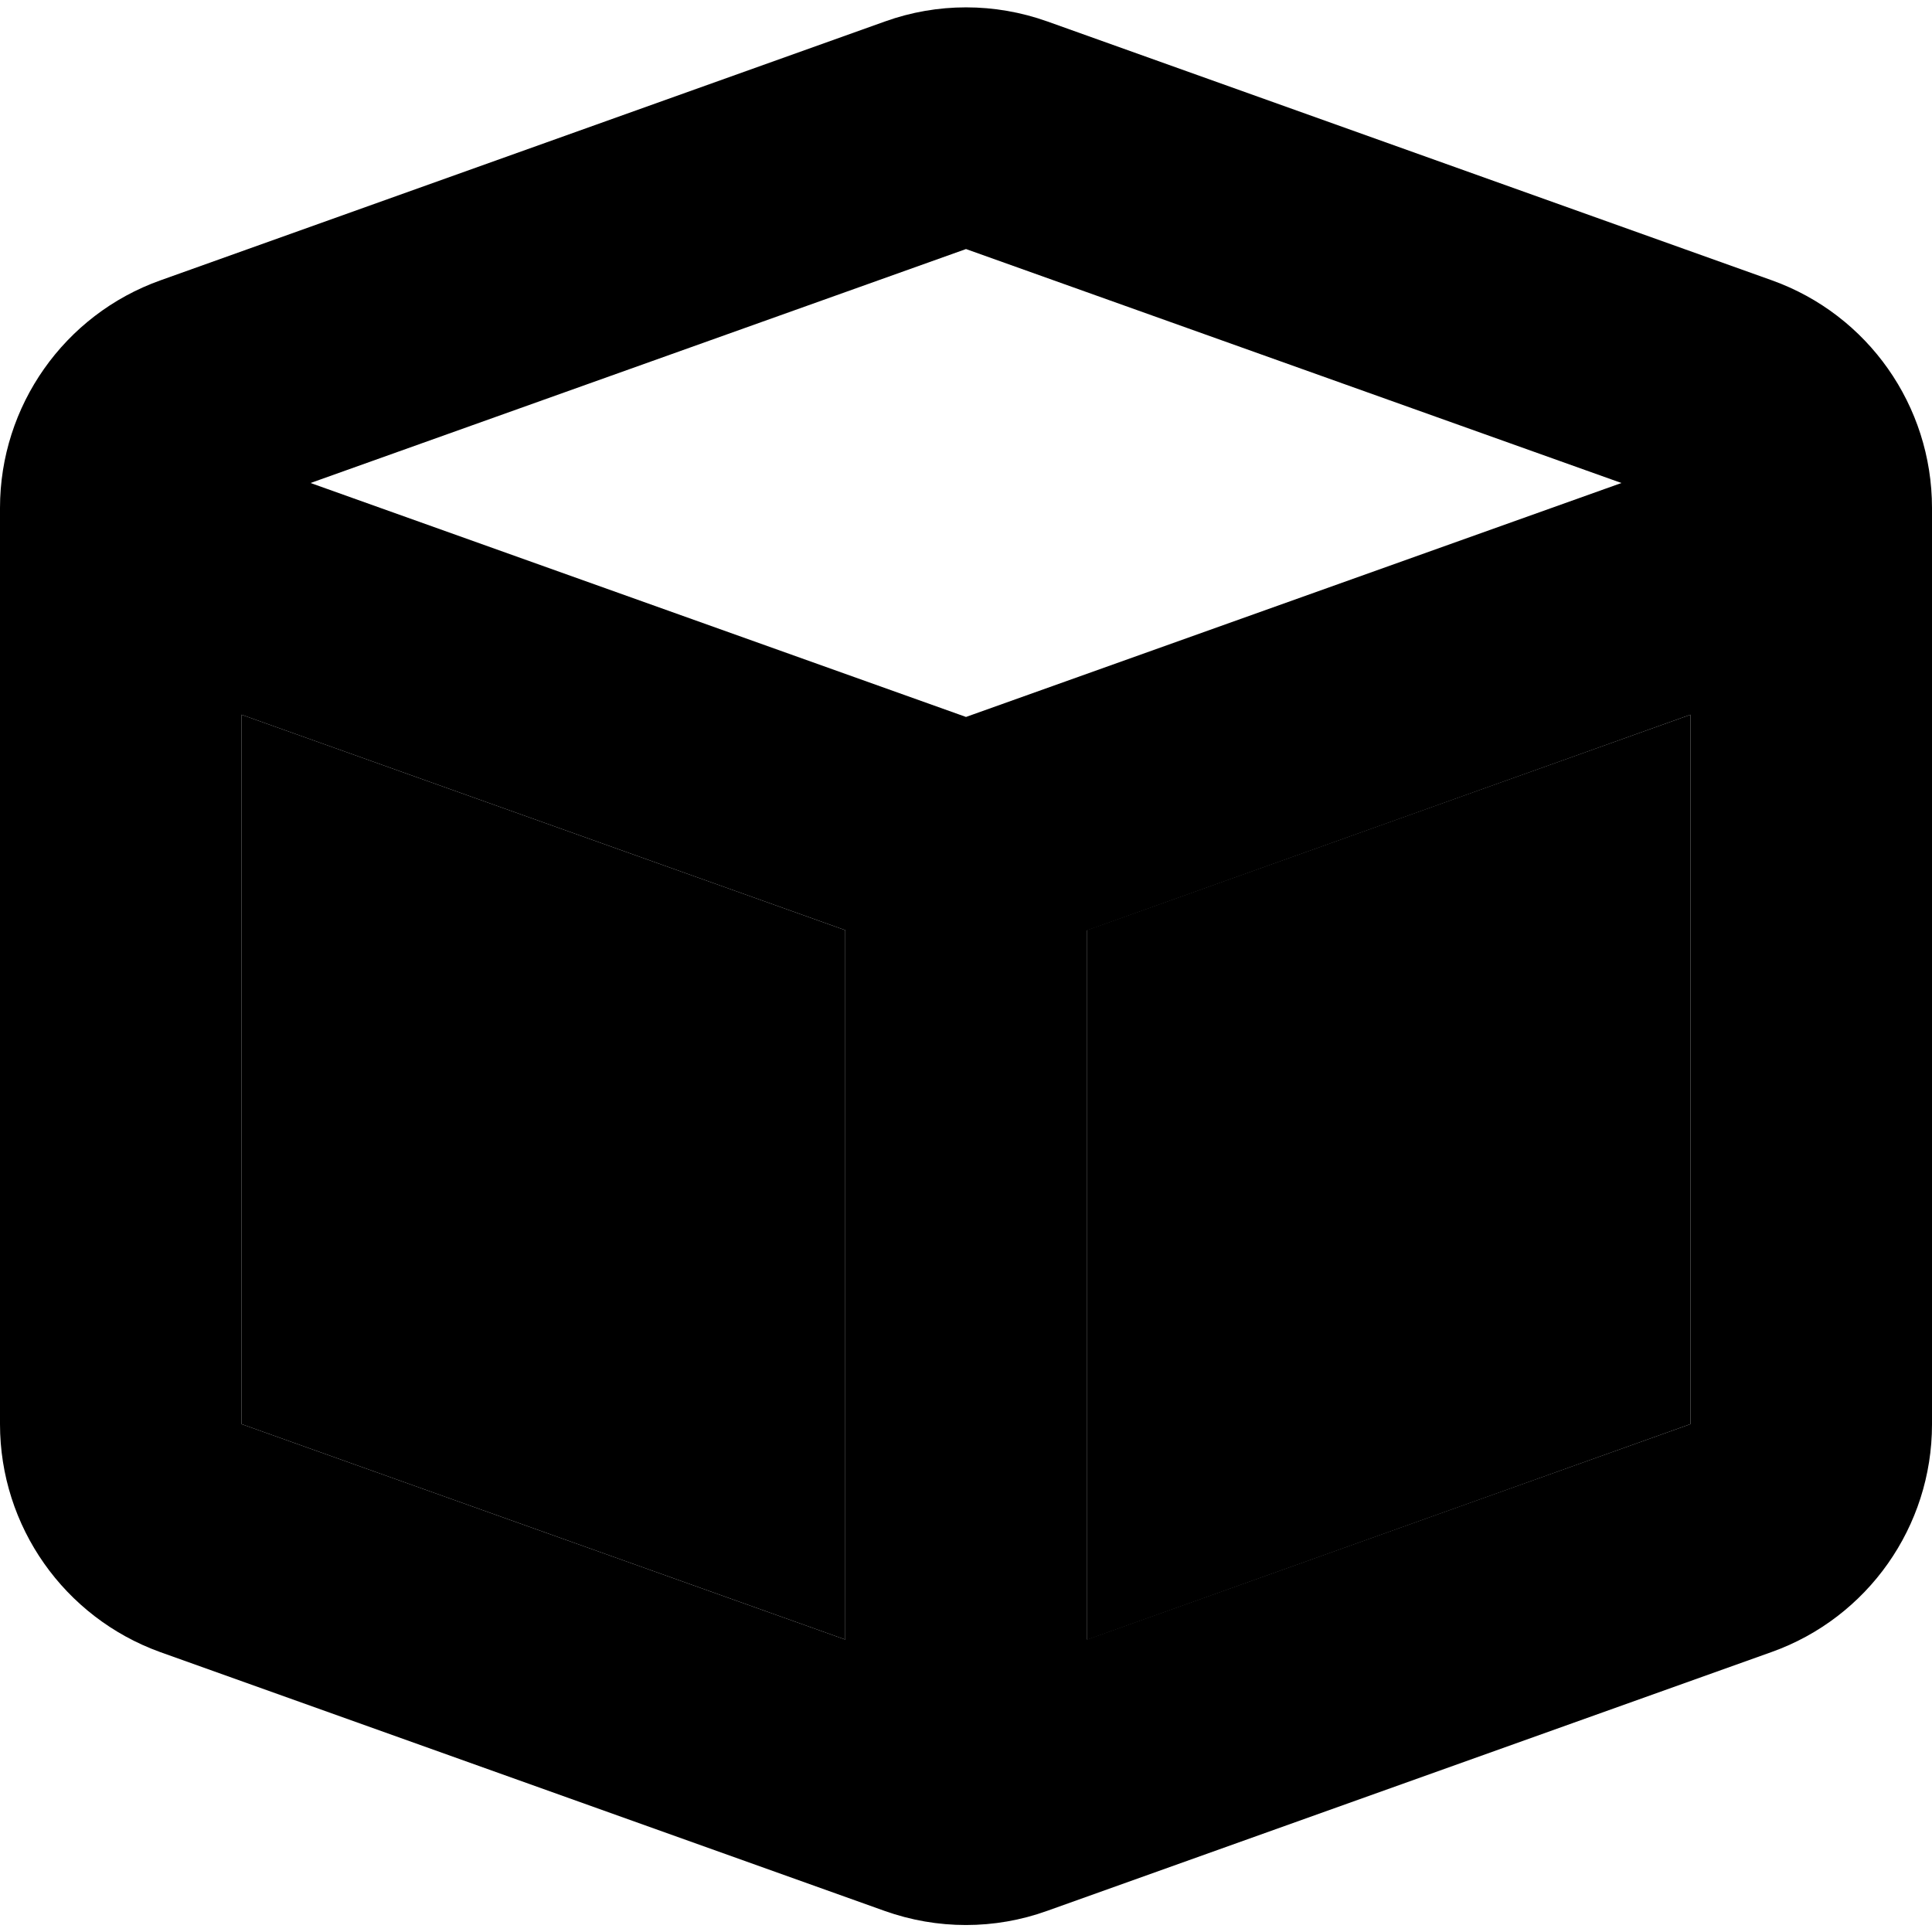 <svg xmlns="http://www.w3.org/2000/svg" width="24" height="24" viewBox="0 0 512 512"><path class="pr-icon-duotone-secondary" d="M64 189.4c53.3 19 106.7 38.1 160 57.1l0 188L64 377.4l0-188zm224 57.1l160-57.1 0 188L288 434.6l0-188z"/><path class="pr-icon-duotone-primary" d="M234.5 5.7c13.9-5 29.1-5 43.1 0l192 68.6C495 83.4 512 107.5 512 134.6l0 242.9c0 27-17 51.2-42.5 60.3l-192 68.6c-13.9 5-29.1 5-43.1 0l-192-68.6C17 428.6 0 404.5 0 377.4L0 134.6c0-27 17-51.2 42.5-60.3l192-68.6zM256 66L82.3 128 256 190l173.7-62L256 66zM64 377.4l160 57.1 0-188L64 189.4l0 188zm224 57.1l160-57.1 0-188L288 246.6l0 188z"/></svg>